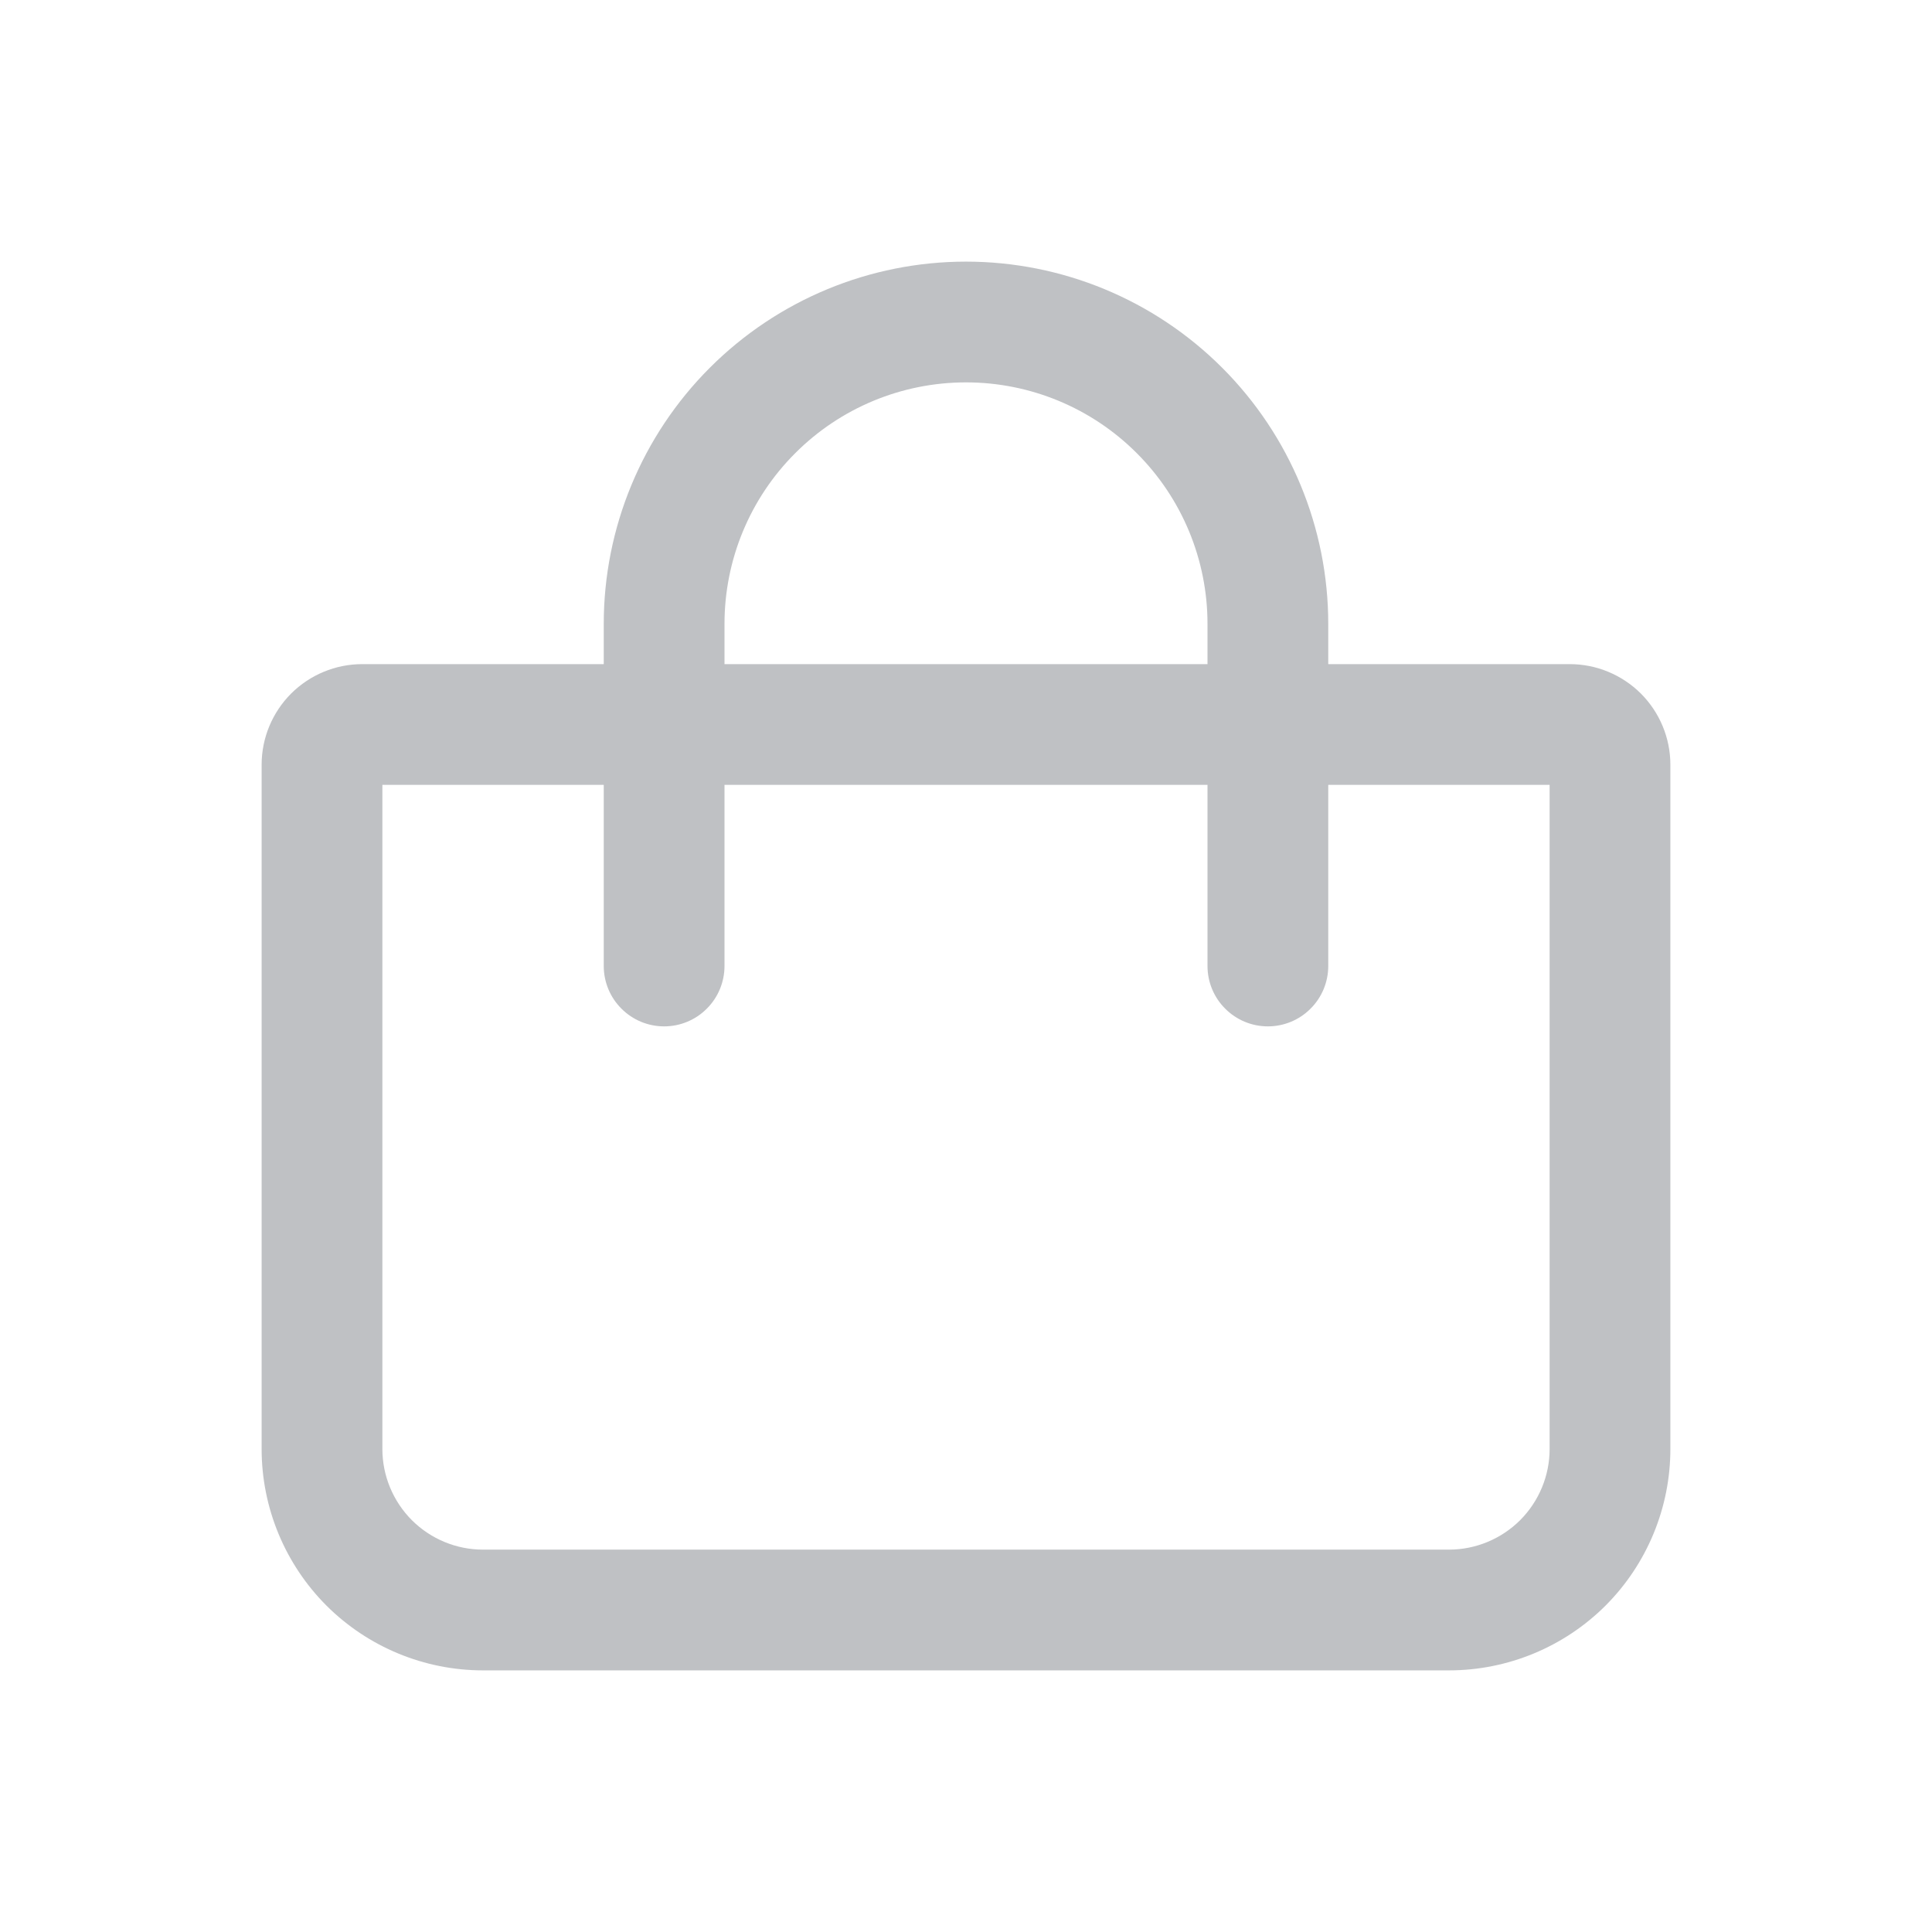 <svg width="24" height="24" viewBox="0 0 24 24" fill="none" xmlns="http://www.w3.org/2000/svg">
<path d="M19.5 8.25H16.5V7.75C16.5 6.557 16.026 5.412 15.182 4.568C14.338 3.724 13.194 3.25 12 3.25C10.806 3.25 9.662 3.724 8.818 4.568C7.974 5.412 7.5 6.557 7.5 7.75V8.25H4.5C4.168 8.25 3.851 8.382 3.616 8.616C3.382 8.851 3.25 9.168 3.25 9.5V18C3.25 18.729 3.54 19.429 4.055 19.945C4.571 20.46 5.271 20.75 6 20.75H18C18.729 20.75 19.429 20.46 19.945 19.945C20.46 19.429 20.75 18.729 20.75 18V9.5C20.75 9.168 20.618 8.851 20.384 8.616C20.149 8.382 19.831 8.25 19.5 8.25ZM9 7.75C9 6.954 9.316 6.191 9.879 5.629C10.441 5.066 11.204 4.75 12 4.75C12.796 4.75 13.559 5.066 14.121 5.629C14.684 6.191 15 6.954 15 7.75V8.25H9V7.75ZM19.25 18C19.25 18.331 19.118 18.649 18.884 18.884C18.649 19.118 18.331 19.25 18 19.25H6C5.668 19.25 5.351 19.118 5.116 18.884C4.882 18.649 4.75 18.331 4.75 18V9.75H7.5V12C7.5 12.199 7.579 12.39 7.72 12.53C7.86 12.671 8.051 12.75 8.25 12.75C8.449 12.75 8.64 12.671 8.78 12.53C8.921 12.39 9 12.199 9 12V9.75H15V12C15 12.199 15.079 12.39 15.22 12.53C15.36 12.671 15.551 12.75 15.75 12.75C15.949 12.75 16.14 12.671 16.28 12.53C16.421 12.39 16.5 12.199 16.5 12V9.75H19.25V18Z" fill="#BFC1C4"/>
</svg>
